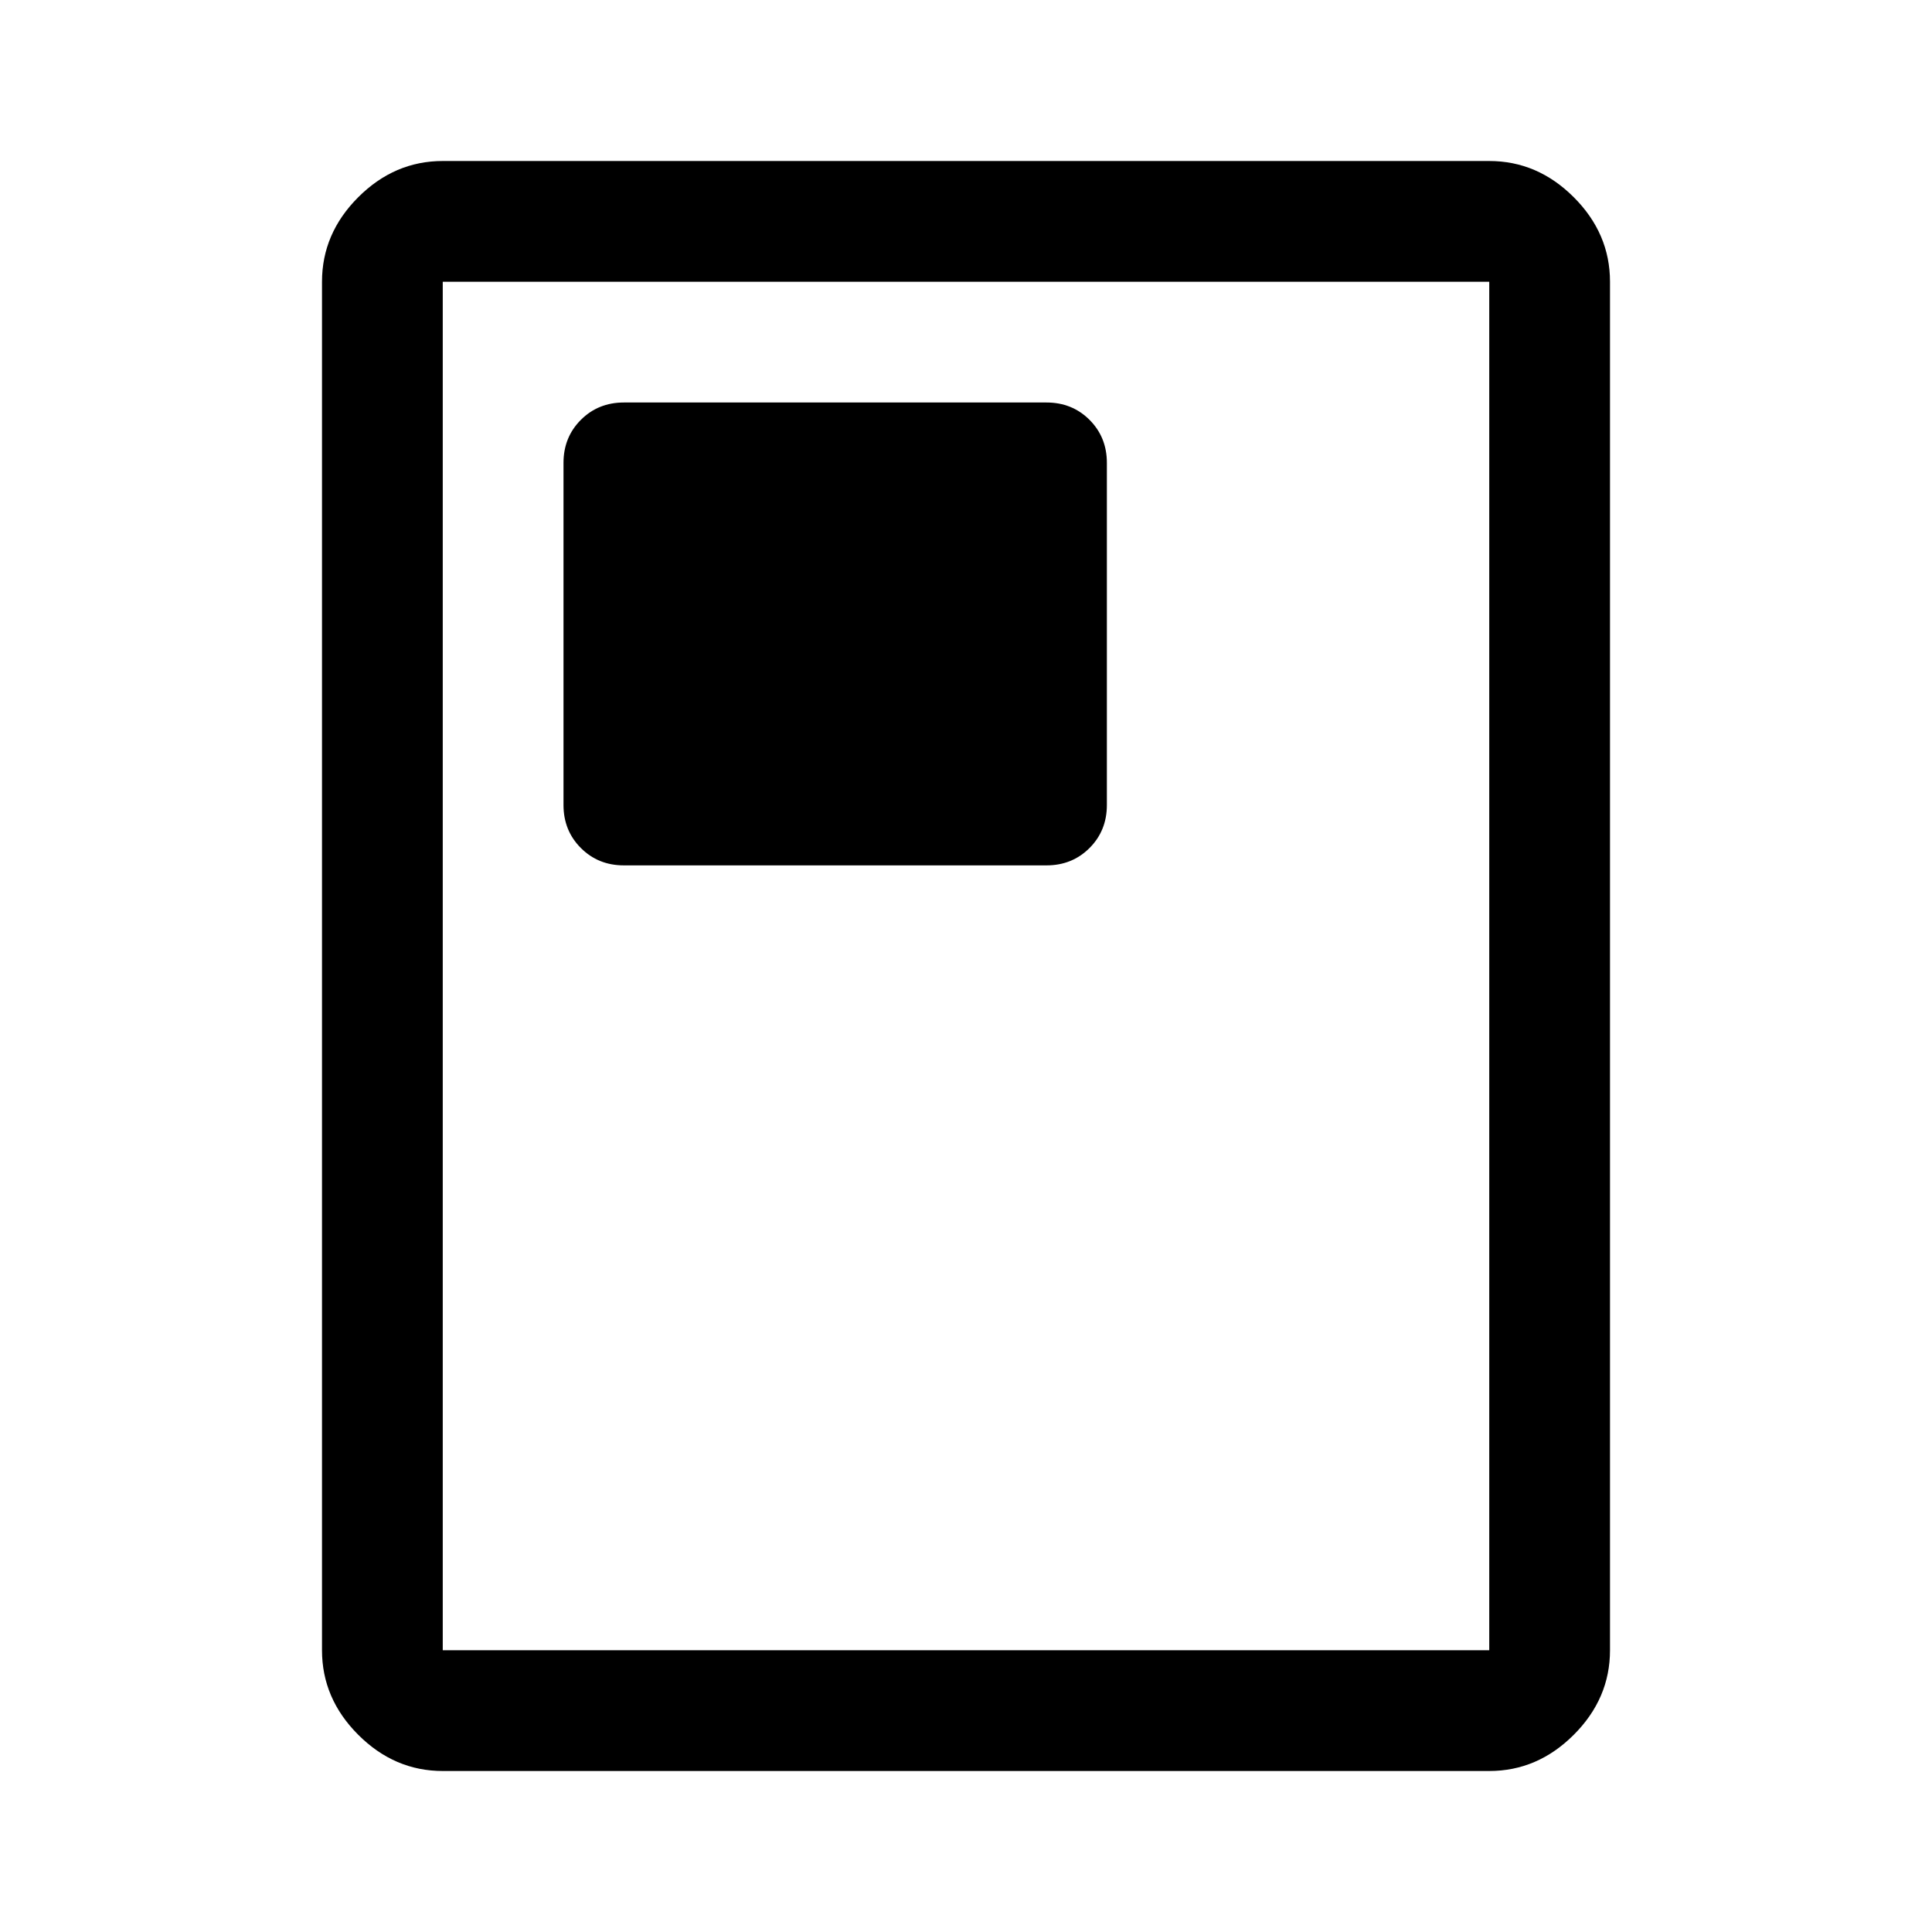 <svg xmlns="http://www.w3.org/2000/svg" width="48" height="48" viewBox="0 -960 960 960" fill="currentColor"><path d="M310-530h210q12.75 0 21.38-8.63Q550-547.25 550-560v-170q0-12.75-8.62-21.38Q532.75-760 520-760H310q-12.75 0-21.37 8.62Q280-742.75 280-730v170q0 12.75 8.63 21.37Q297.25-530 310-530Zm490 390q0 24-18 42t-42 18H220q-24 0-42-18t-18-42v-680q0-24 18-42t42-18h520q24 0 42 18t18 42v680Zm-60 0v-680H220v680h520Zm0-680H220h520Z"/></svg>
